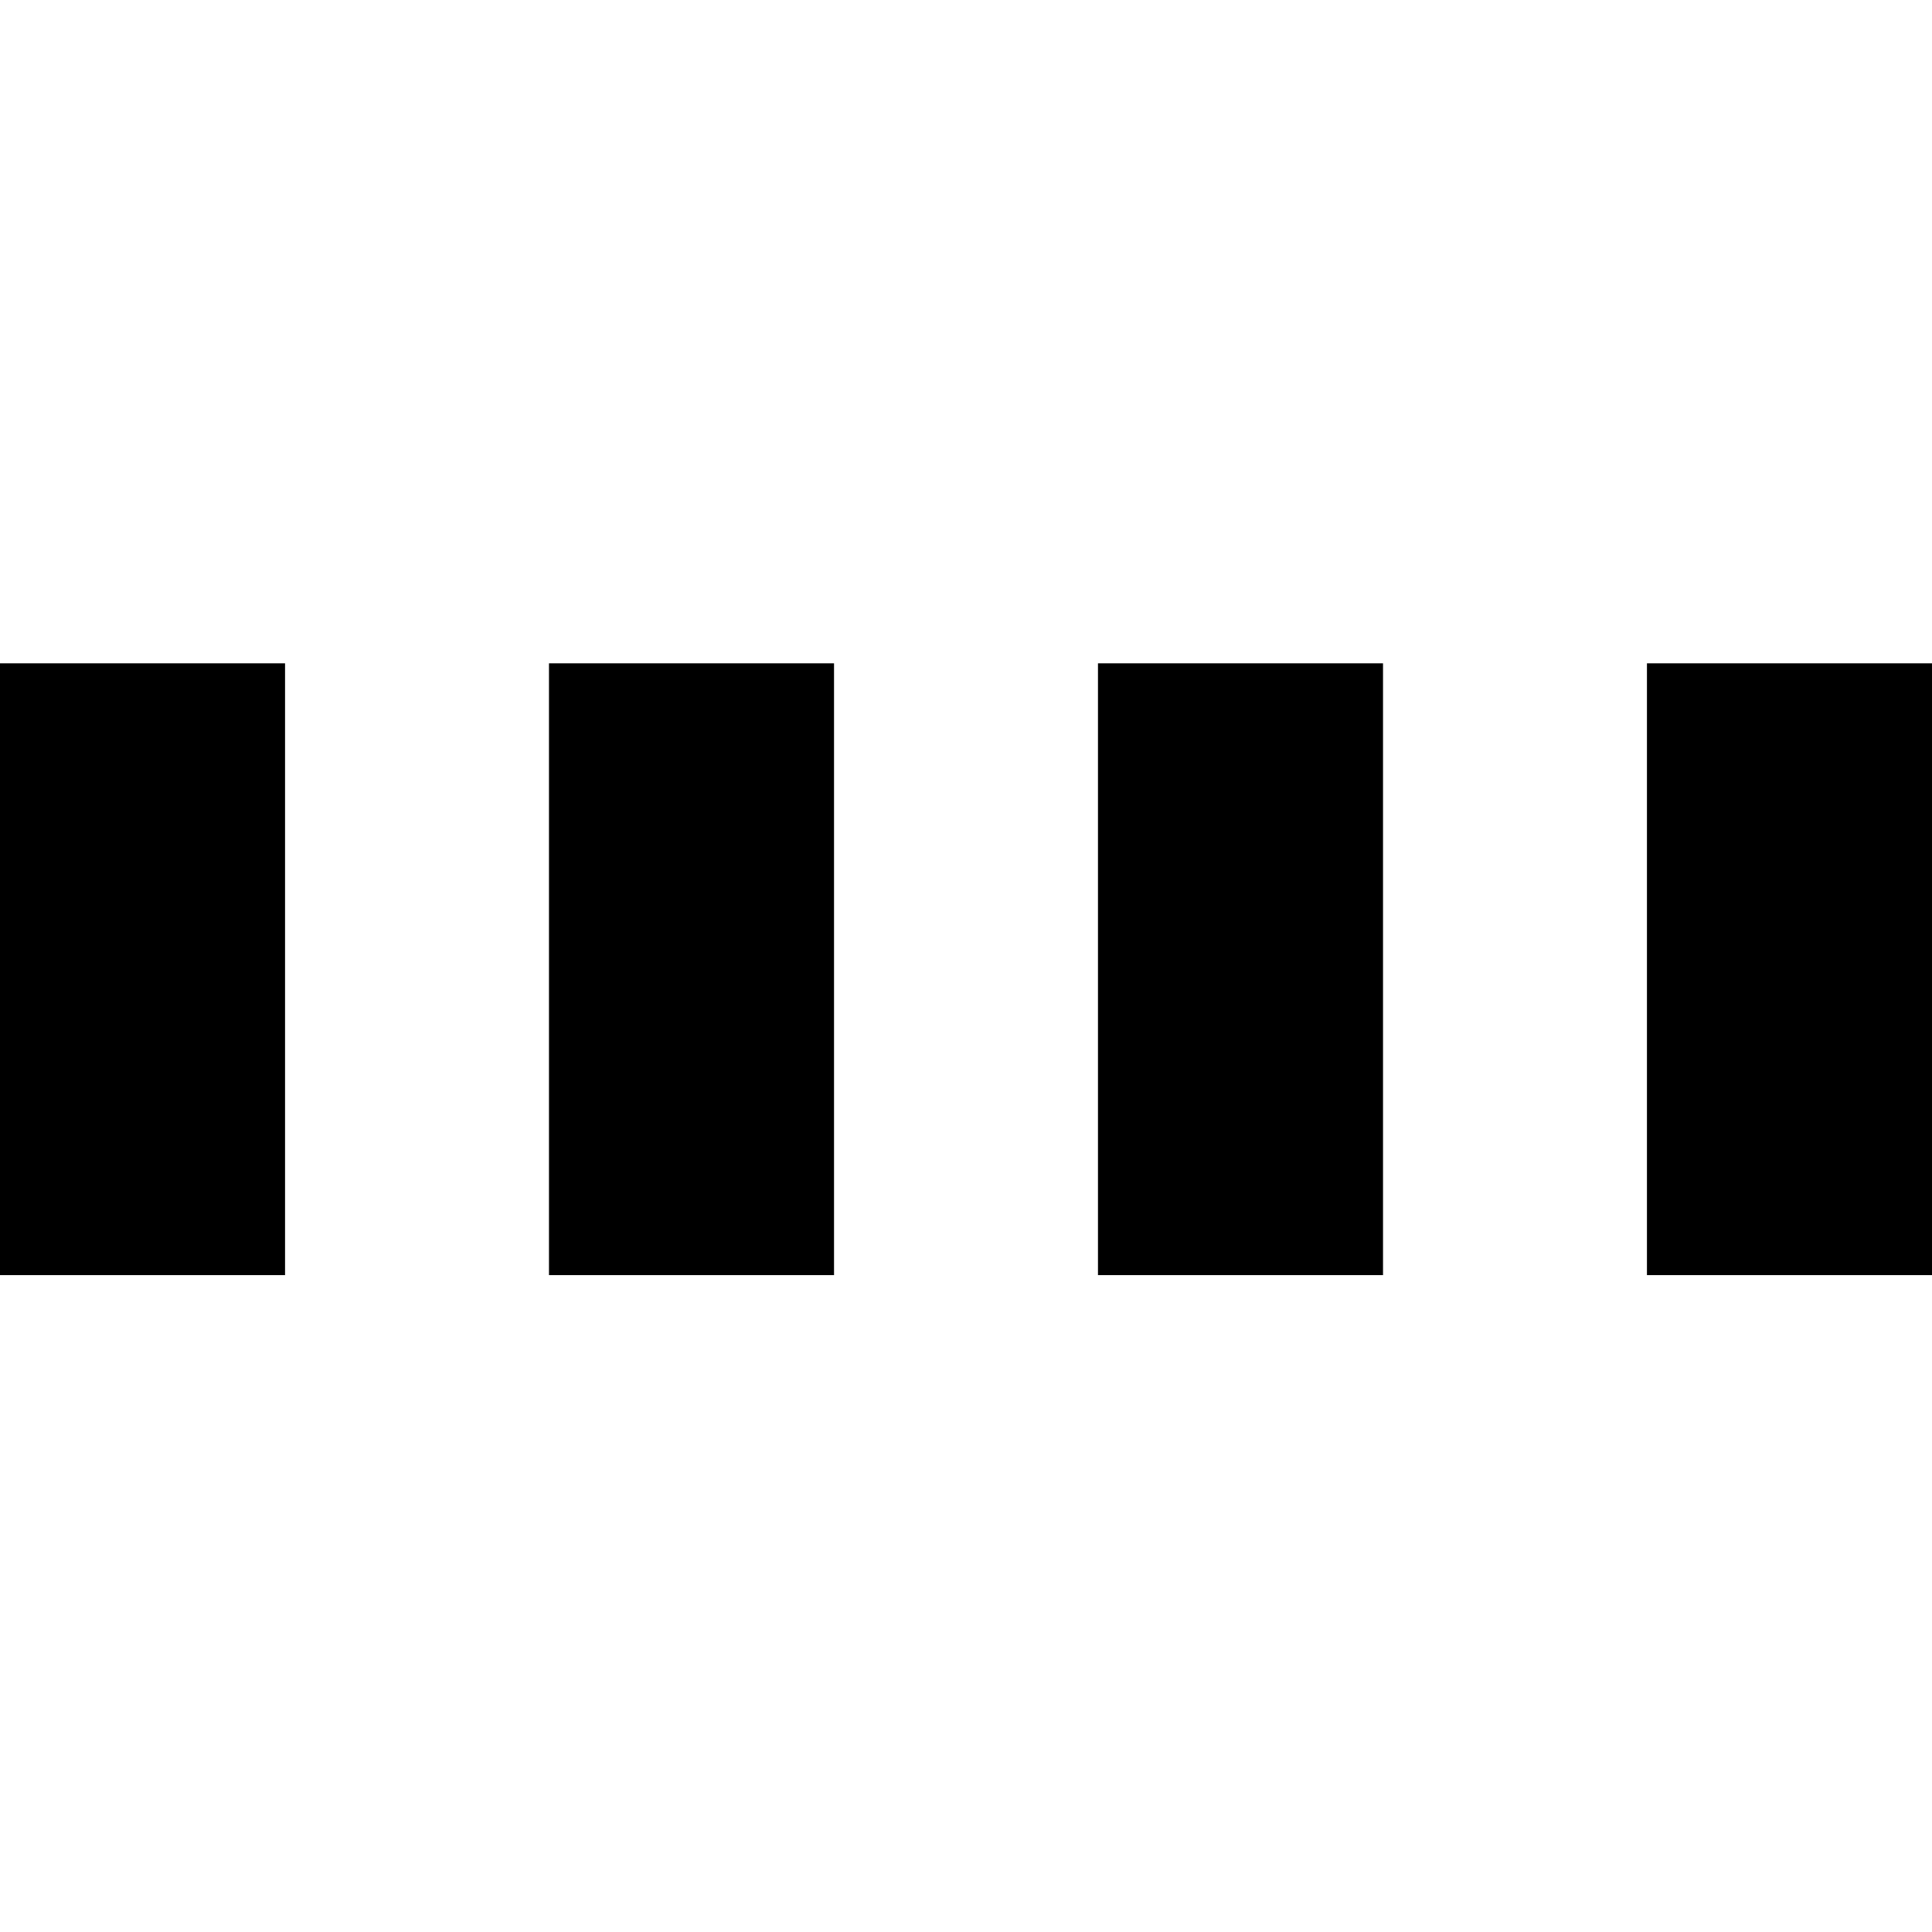 <svg id="fire_fp1" fill="currentColor" viewBox="0 0 300 300" xmlns="http://www.w3.org/2000/svg">
<path d="M0 103V198H44.262V103H0ZM85.246 103V198H129.508V103H85.246ZM170.492 103V198H214.754V103H170.492ZM255.738 103V198H300V103H255.738Z" />
</svg>
